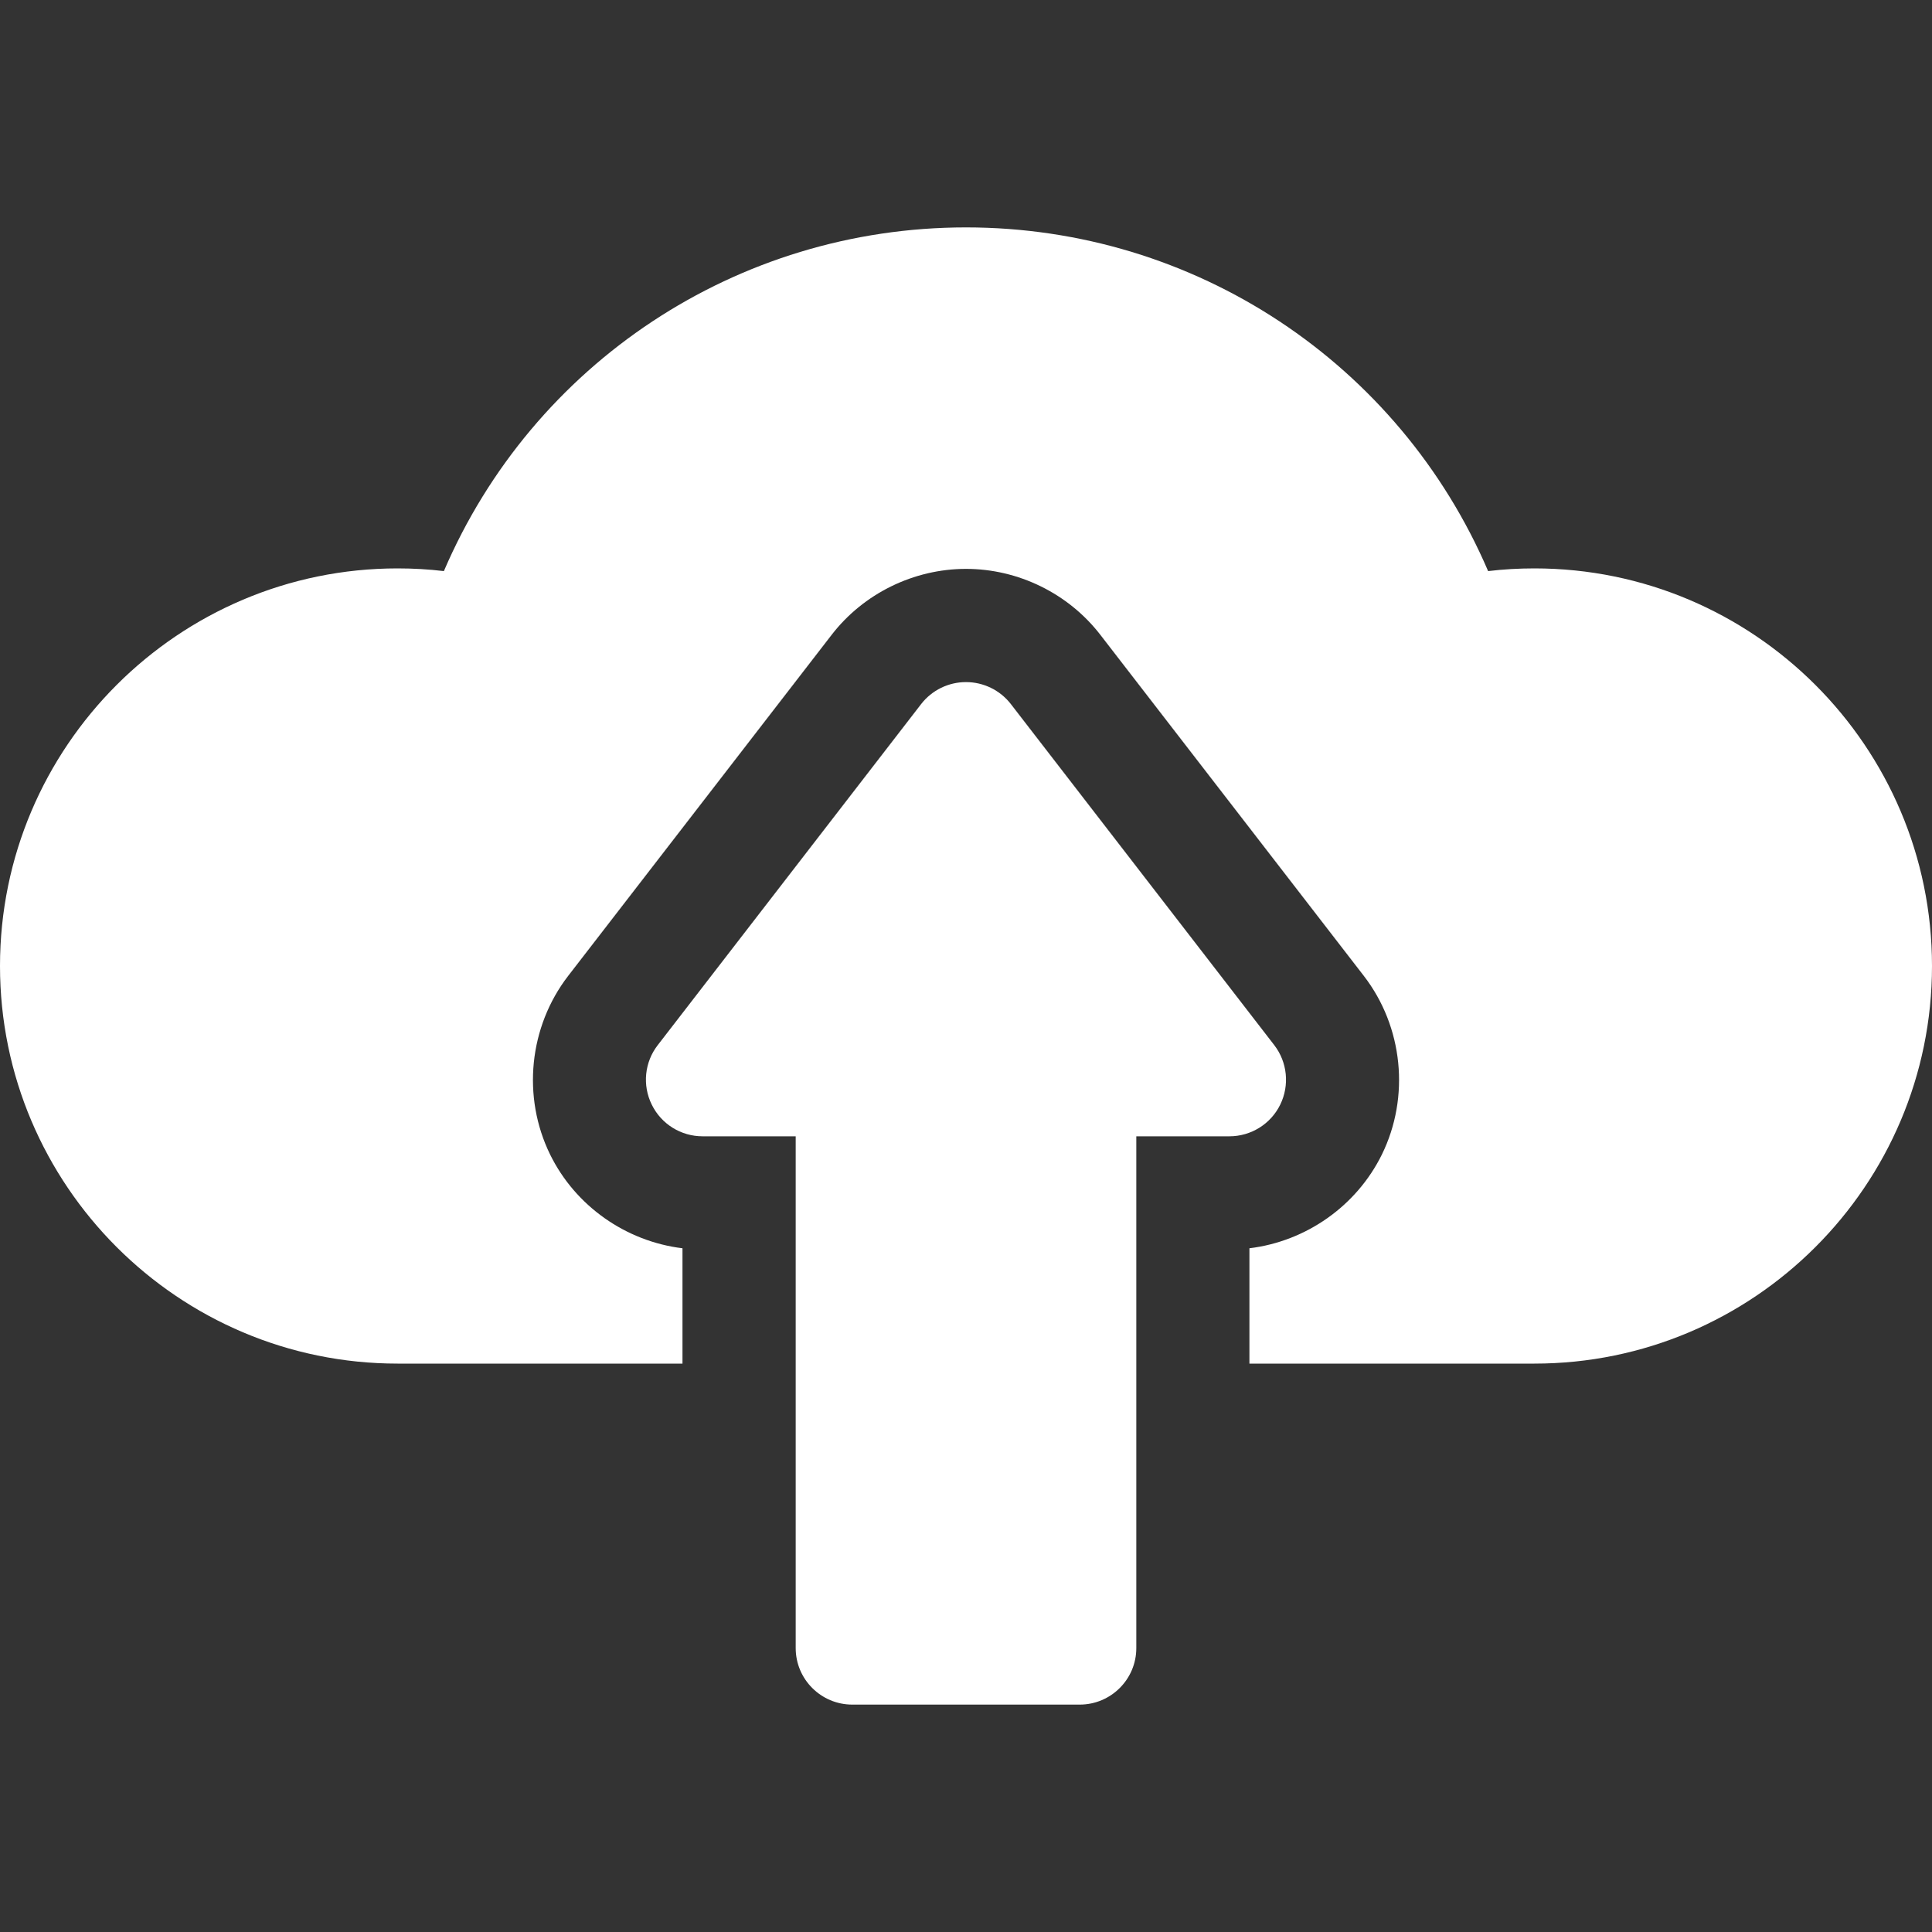 <svg width="20" height="20" viewBox="0 0 20 20" fill="none" xmlns="http://www.w3.org/2000/svg">
<rect x="0" y="0" width="20" height="20" fill="#333333" stroke="none"/>
<path d="M15.884 5.884C15.723 5.884 15.563 5.893 15.405 5.912C14.484 3.764 12.372 2.354 10 2.354C7.628 2.354 5.516 3.764 4.595 5.912C4.437 5.893 4.277 5.884 4.116 5.884C1.847 5.884 0 7.73 0 10C0 12.27 1.847 14.116 4.116 14.116H7.065V12.922C6.481 12.851 5.957 12.486 5.695 11.952C5.402 11.355 5.475 10.629 5.882 10.102L8.609 6.572C8.939 6.144 9.459 5.889 10 5.889C10.541 5.889 11.061 6.144 11.391 6.572L14.118 10.102C14.525 10.629 14.598 11.355 14.305 11.952C14.042 12.486 13.519 12.851 12.934 12.922V14.116H15.884C18.154 14.116 20 12.27 20 10C20 7.73 18.154 5.884 15.884 5.884Z" fill="white"/>
<path d="M12.727 11.763C12.95 11.763 13.155 11.636 13.253 11.435C13.351 11.235 13.327 10.995 13.191 10.819L10.464 7.288C10.353 7.145 10.181 7.061 10 7.061C9.818 7.061 9.647 7.145 9.536 7.288L6.809 10.819C6.672 10.995 6.648 11.235 6.747 11.435C6.845 11.636 7.049 11.763 7.273 11.763H8.237V17.061C8.237 17.384 8.5 17.646 8.823 17.646H11.177C11.5 17.646 11.763 17.384 11.763 17.061V11.763H12.727Z" fill="white"/>
</svg>
